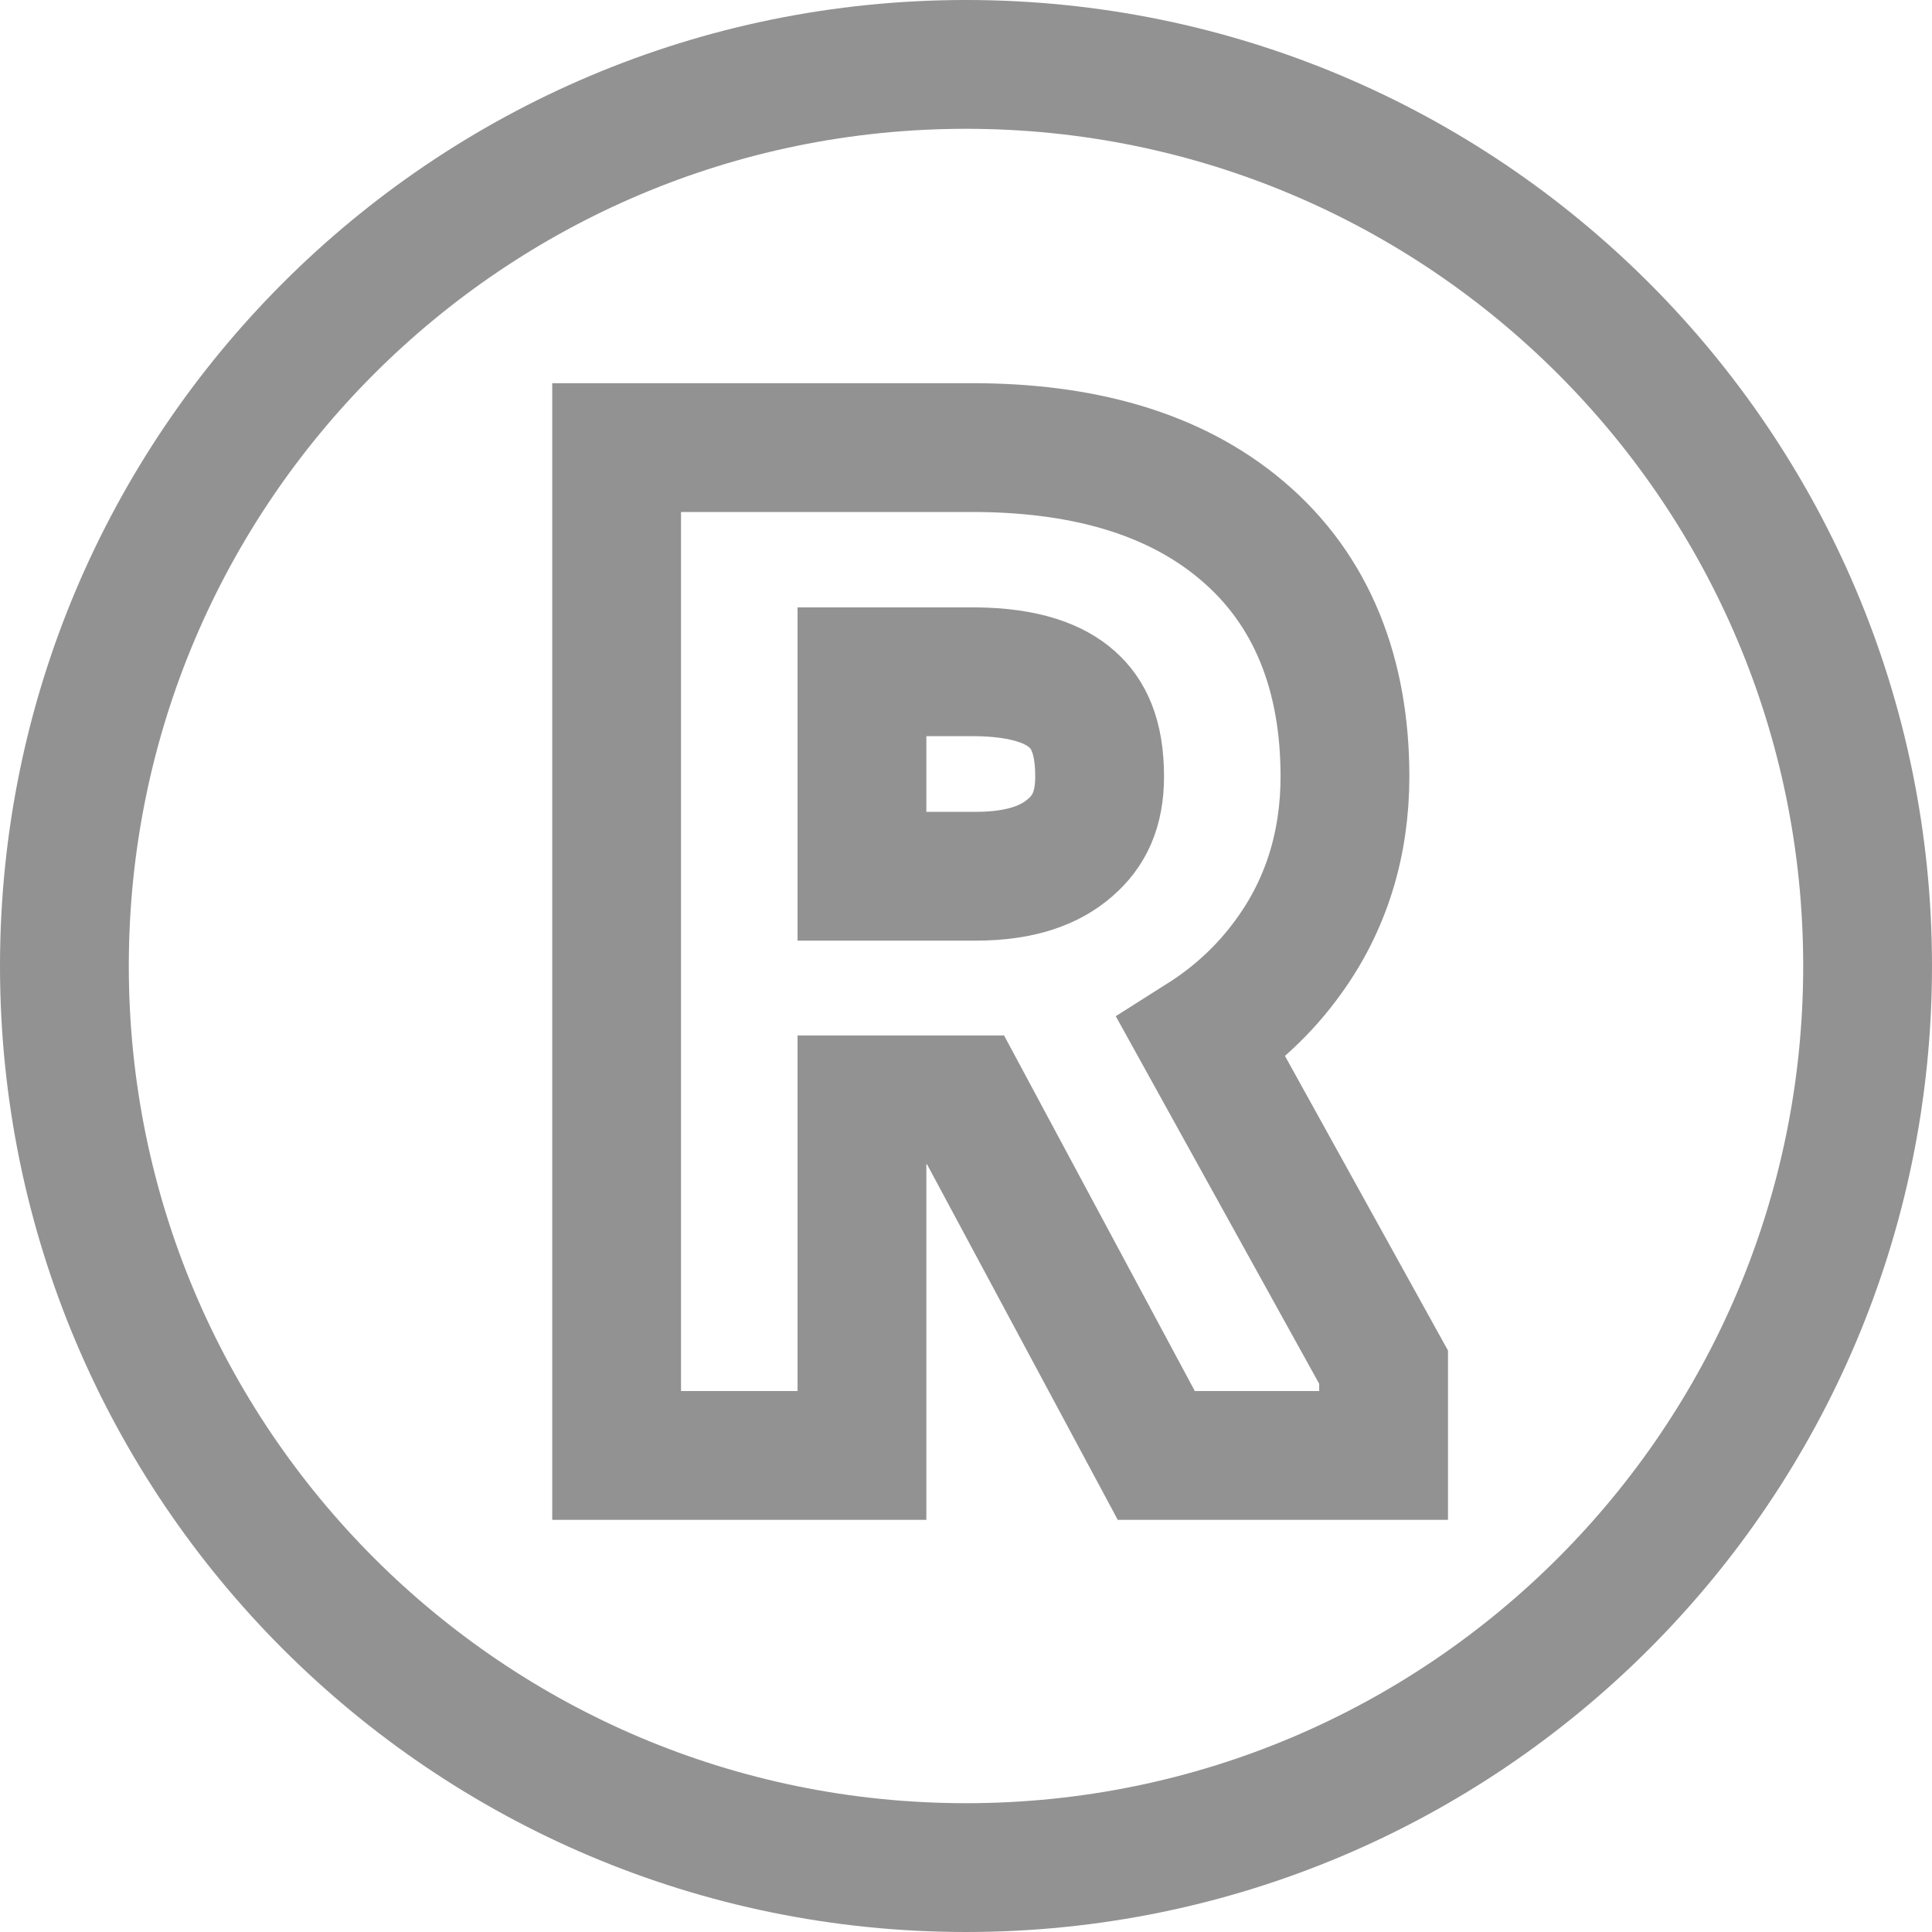 <svg width="150" height="150" viewBox="0 0 150 150" fill="none" xmlns="http://www.w3.org/2000/svg">
    <path d="M66.922 68.031V52.156H75.686C79.704 52.185 81.959 53.148 83.233 54.295L83.245 54.305L83.256 54.315C84.467 55.391 85.375 57.112 85.375 60.281C85.375 62.873 84.556 64.531 83.108 65.791L83.097 65.801L83.085 65.811C81.604 67.115 79.349 68.031 75.75 68.031H66.922ZM106.797 105.017L93.285 80.601C95.913 78.939 98.17 76.856 99.996 74.333C102.985 70.247 104.422 65.492 104.422 60.281C104.422 52.494 101.951 45.847 96.415 41.181C91.072 36.652 83.846 34.75 75.469 34.75H52.875H47.875V39.75V108V113H52.875H61.922H66.922V108V85.391H74.962L88.36 110.364L89.774 113H92.766H102.422H107.422V108V107.438V106.146L106.797 105.017Z" stroke="#929292" stroke-width="10" />
    <path d="M145 75C145 113.66 113.66 145 75 145C36.34 145 5 113.66 5 75C5 36.34 36.34 5 75 5C113.66 5 145 36.34 145 75Z" stroke="#929292" stroke-width="10" />
</svg>

